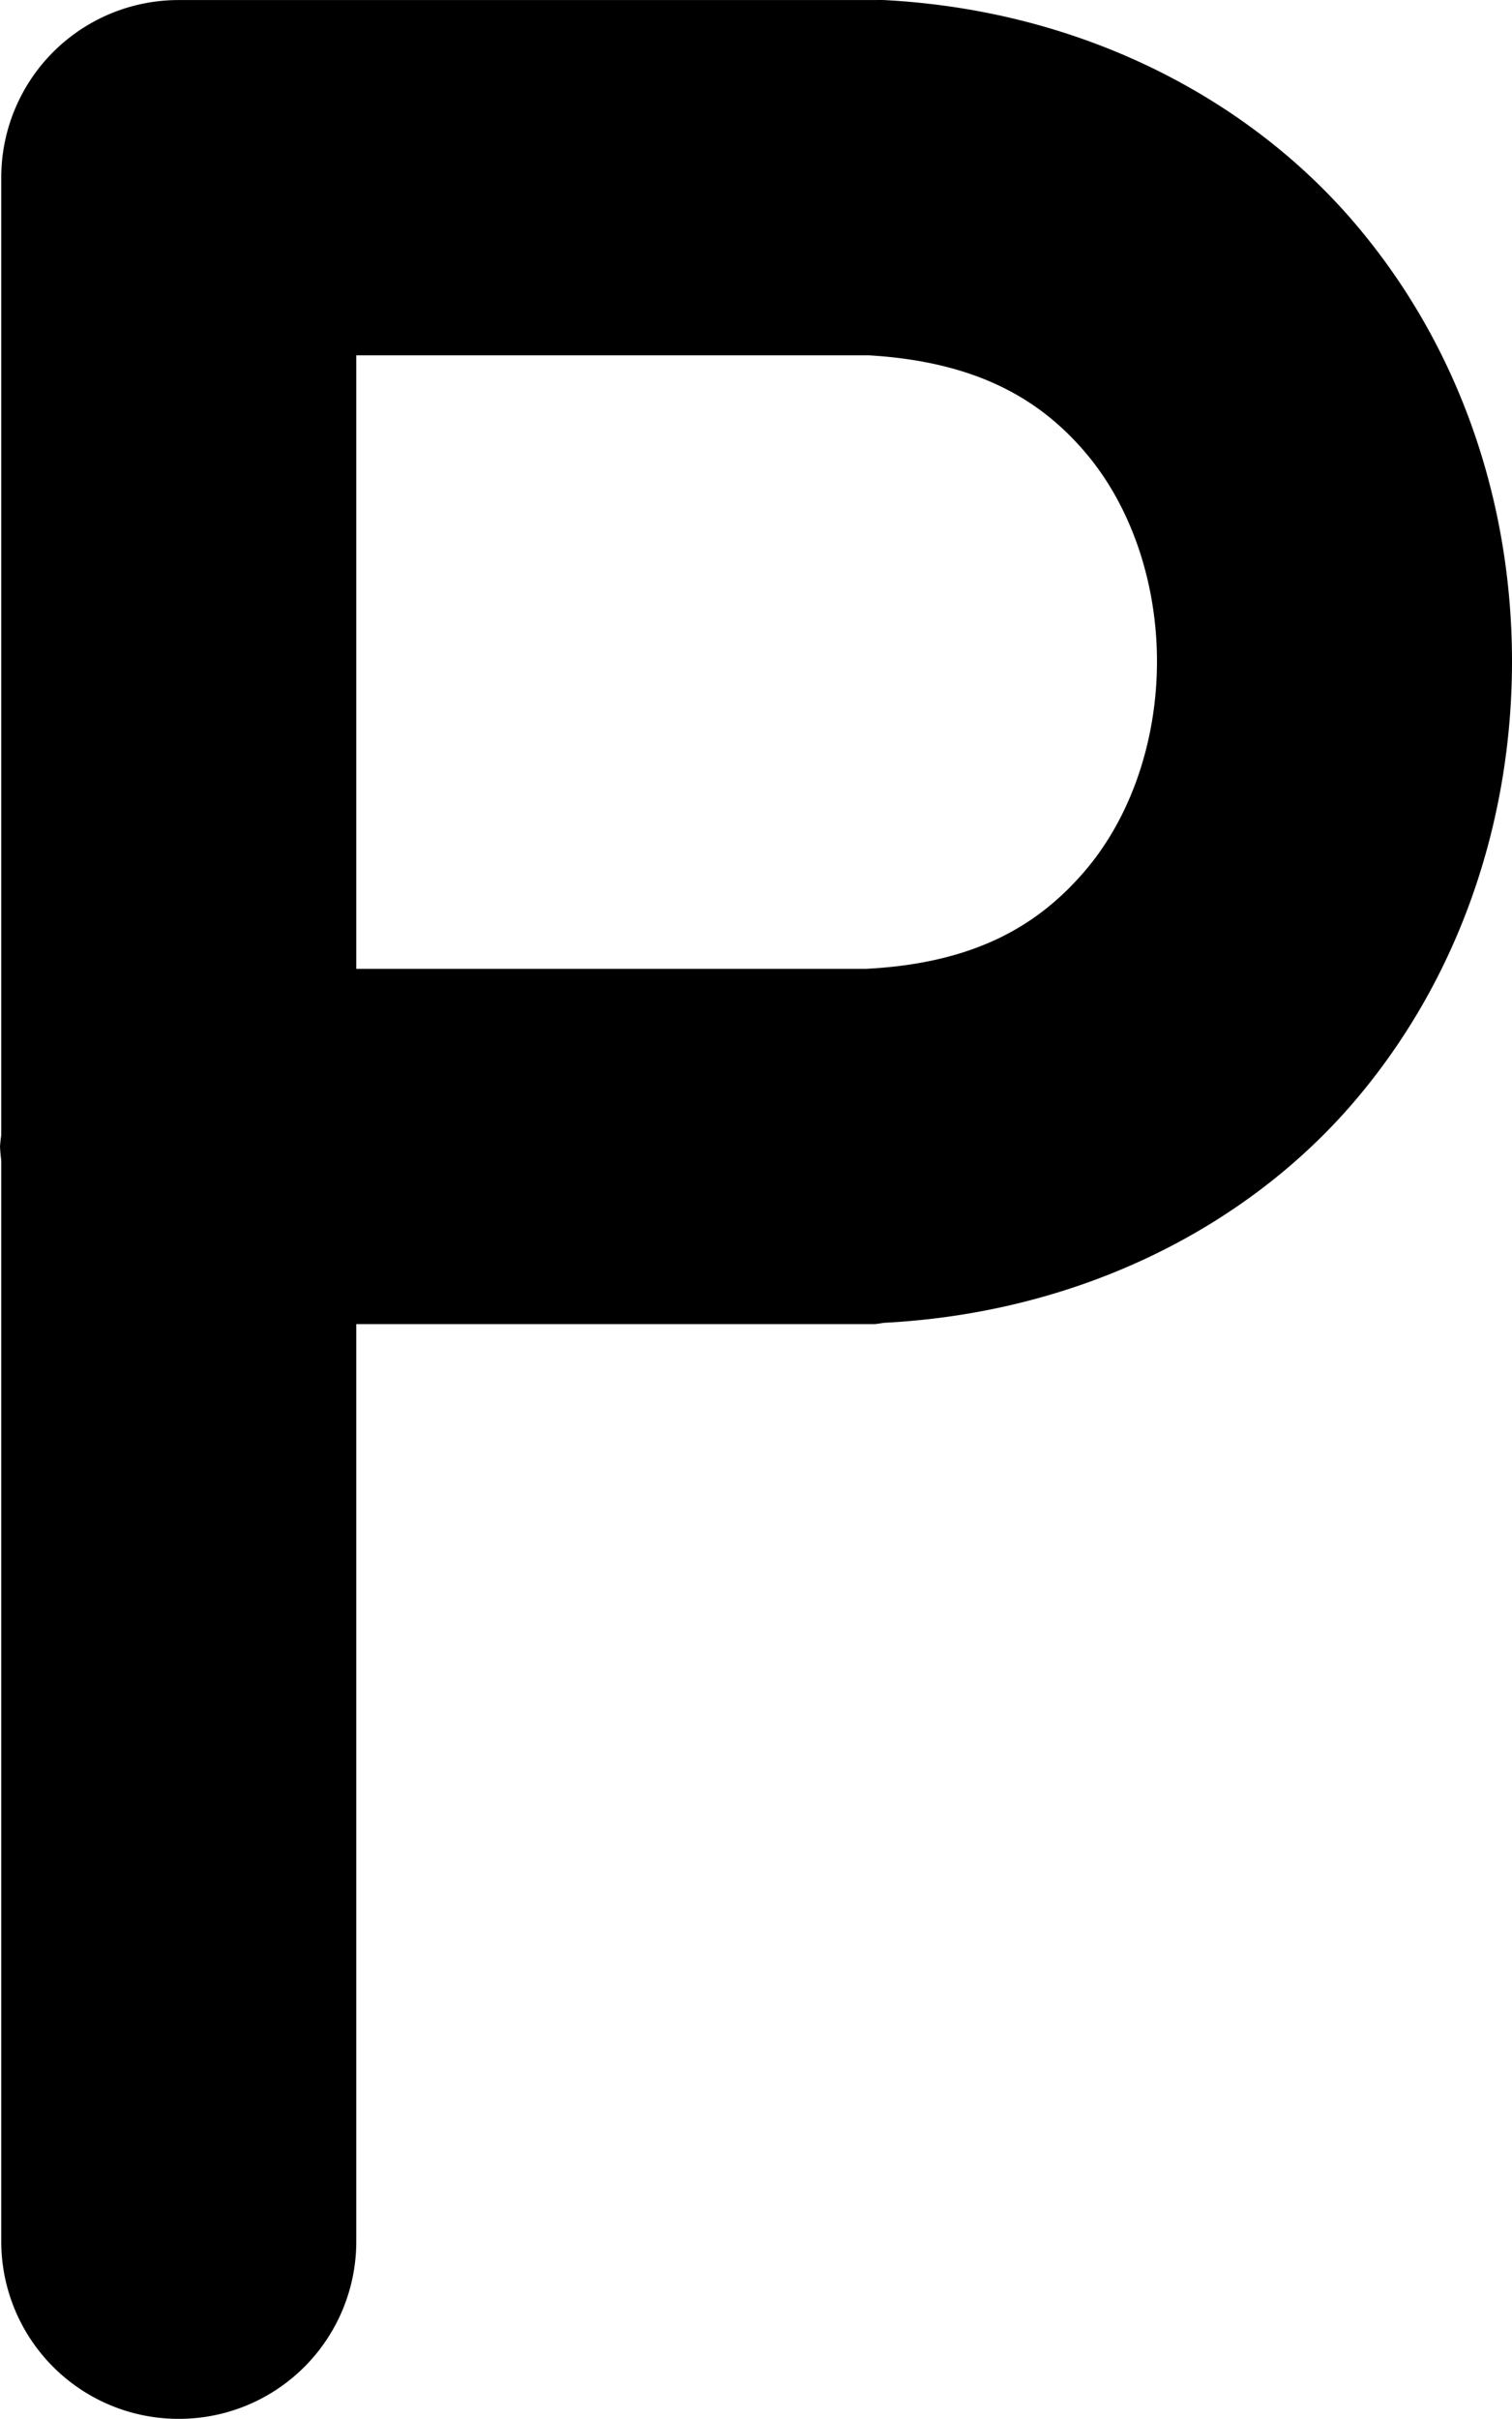<svg xmlns="http://www.w3.org/2000/svg" width="625.507" height="1000"><path d="M73.957.023A73.339 73.339 0 00.52 73.458v395.825A73.332 73.332 0 000 473.97a73.332 73.332 0 00.52 5.73v446.864A73.332 73.332 0 0073.958 1000a73.332 73.332 0 0073.435-73.436V547.406h214.579a73.339 73.339 0 003.646-.52c81.367-4.201 150.49-39.763 194.787-91.665 44.298-51.903 65.103-117.339 65.103-181.767 0-64.429-20.805-129.344-65.103-181.246C516.106 40.306 446.984 4.223 365.617.023a73.339 73.339 0 00-3.646 0zm73.435 146.871h211.975c44.449 2.631 70.706 17.988 89.581 40.104 19.1 22.377 29.687 54.026 29.687 86.456s-10.588 64.078-29.687 86.456c-19.099 22.378-45.196 38.28-90.623 40.624H147.392z" color="#000" /></svg>